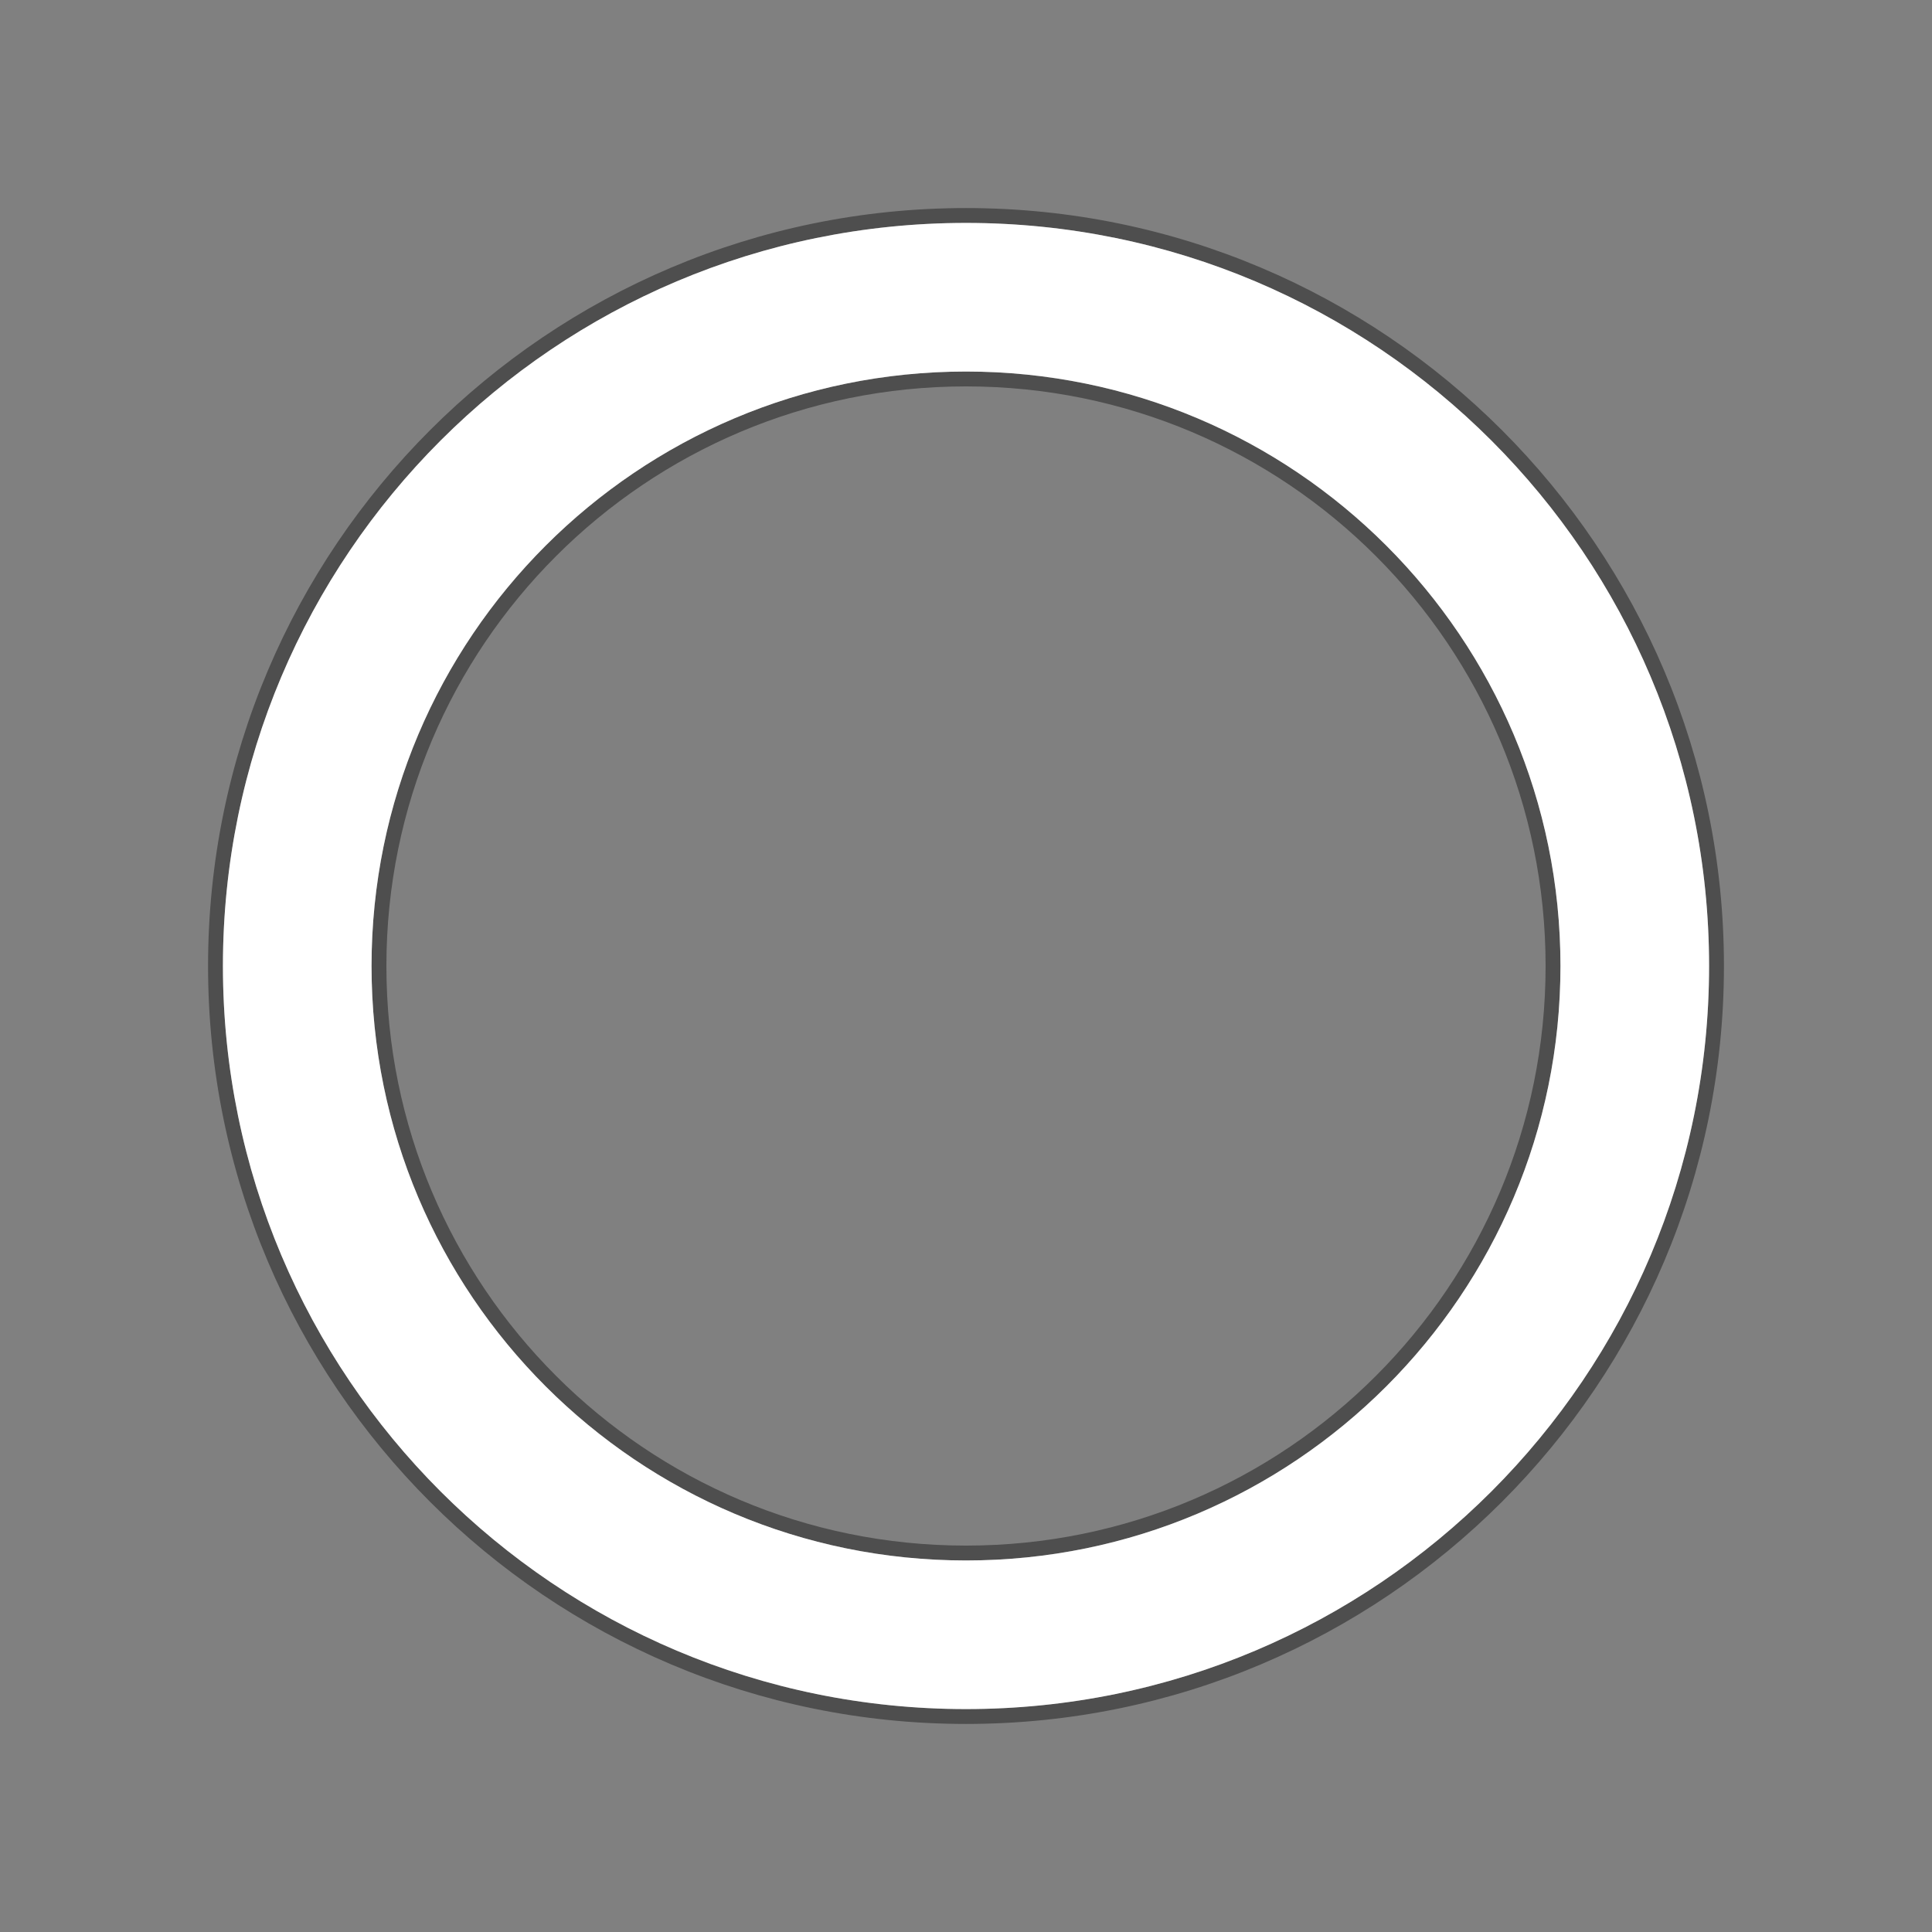 <?xml version="1.0" encoding="UTF-8" standalone="no"?>
<!-- Created with Inkscape (http://www.inkscape.org/) -->

<svg
   xmlns:osb="http://www.openswatchbook.org/uri/2009/osb"
   xmlns:dc="http://purl.org/dc/elements/1.1/"
   xmlns:cc="http://creativecommons.org/ns#"
   xmlns:rdf="http://www.w3.org/1999/02/22-rdf-syntax-ns#"
   xmlns:svg="http://www.w3.org/2000/svg"
   xmlns="http://www.w3.org/2000/svg"
   xmlns:xlink="http://www.w3.org/1999/xlink"
   xmlns:sodipodi="http://sodipodi.sourceforge.net/DTD/sodipodi-0.dtd"
   xmlns:inkscape="http://www.inkscape.org/namespaces/inkscape"
   width="130"
   height="130"
   id="svg2"
   sodipodi:version="0.32"
   inkscape:version="0.92.2 2405546, 2018-03-11"
   sodipodi:docname="busywidget.svg"
   inkscape:output_extension="org.inkscape.output.svgz.inkscape"
   version="1.0">
  <rect width="100%" height="100%" fill="#808080" stroke="none"/>
  <sodipodi:namedview
     id="base"
     pagecolor="#001510"
     bordercolor="#666666"
     borderopacity="1.0"
     gridtolerance="10000"
     guidetolerance="10"
     objecttolerance="10"
     inkscape:pageopacity="1"
     inkscape:pageshadow="2"
     inkscape:zoom="1.9039746"
     inkscape:cx="-219.9994"
     inkscape:cy="78.526103"
     inkscape:document-units="px"
     inkscape:current-layer="busywidget"
     showgrid="true"
     inkscape:window-width="1366"
     inkscape:window-height="744"
     inkscape:window-x="0"
     inkscape:window-y="24"
     inkscape:window-maximized="1"
     fit-margin-top="0"
     fit-margin-left="0"
     fit-margin-right="0"
     fit-margin-bottom="0"
     showguides="true"
     inkscape:guide-bbox="true">
    <inkscape:grid
       type="xygrid"
       id="grid2842"
       empspacing="5"
       visible="true"
       enabled="true"
       snapvisiblegridlinesonly="true"
       originx="-55"
       originy="163.697"
       spacingx="1"
       spacingy="1" />
  </sodipodi:namedview>
  <defs
     id="defs4">
    <linearGradient
       inkscape:collect="always"
       id="linearGradient5226">
      <stop
         style="stop-color:#ffffff;stop-opacity:1;"
         offset="0"
         id="stop5228" />
      <stop
         style="stop-color:#ffffff;stop-opacity:0;"
         offset="1"
         id="stop5230" />
    </linearGradient>
    <linearGradient
       id="linearGradient5204"
       osb:paint="solid">
      <stop
         style="stop-color:#000000;stop-opacity:1;"
         offset="0"
         id="stop5206" />
    </linearGradient>
    <linearGradient
       id="linearGradient5256"
       osb:paint="solid">
      <stop
         style="stop-color:#ffffff;stop-opacity:1;"
         offset="0"
         id="stop5258" />
    </linearGradient>
    <linearGradient
       id="linearGradient3800">
      <stop
         style="stop-color:#ffffff;stop-opacity:1;"
         offset="0"
         id="stop3802" />
      <stop
         style="stop-color:#ffffff;stop-opacity:0;"
         offset="1"
         id="stop3804" />
    </linearGradient>
    <inkscape:perspective
       sodipodi:type="inkscape:persp3d"
       inkscape:vp_x="0 : 50 : 1"
       inkscape:vp_y="0 : 1000 : 0"
       inkscape:vp_z="100 : 50 : 1"
       inkscape:persp3d-origin="50 : 33.333333 : 1"
       id="perspective22" />
    <linearGradient
       inkscape:collect="always"
       xlink:href="#linearGradient5226"
       id="linearGradient5232"
       x1="46.707"
       y1="56.528"
       x2="86.761"
       y2="116.668"
       gradientUnits="userSpaceOnUse"
       gradientTransform="translate(23.293,142.169)" />
  </defs>
  <g
     inkscape:label="Layer 1"
     inkscape:groupmode="layer"
     id="layer1"
     transform="translate(-55,-133.697)">
    <rect
       style="fill:#000000;fill-opacity:1;fill-rule:nonzero;stroke:none"
       id="hint-rotation-angle"
       width="15"
       height="15"
       x="15"
       y="115" />
    <rect
       y="170.102"
       x="53"
       height="130"
       width="130"
       id="rect3817-7"
       style="fill:#49a64f;fill-opacity:0;stroke:none" />
    <g
       id="paused">
      <path
         id="path3951"
         transform="translate(55,133.697)"
         d="M 65 14 C 36.845 14 14 36.845 14 65 C 14 93.155 36.845 116 65 116 C 93.155 116 116 93.155 116 65 C 116 36.845 93.155 14 65 14 z M 65 15 C 92.614 15 115 37.386 115 65 C 115 92.614 92.614 115 65 115 C 37.386 115 15 92.614 15 65 C 15 37.386 37.386 15 65 15 z M 65 25 C 42.909 25 25 42.909 25 65 C 25 87.091 42.909 105 65 105 C 87.091 105 105 87.091 105 65 C 105 42.909 87.091 25 65 25 z M 65 26 C 86.551 26 104 43.449 104 65 C 104 86.551 86.551 104 65 104 C 43.449 104 26 86.551 26 65 C 26 43.449 43.449 26 65 26 z "
         style="font-size:medium;font-style:normal;font-variant:normal;font-weight:normal;font-stretch:normal;text-indent:0;text-align:start;text-decoration:none;line-height:normal;letter-spacing:normal;word-spacing:normal;text-transform:none;direction:ltr;block-progression:tb;writing-mode:lr-tb;text-anchor:start;baseline-shift:baseline;color:#000000;fill:#000000;fill-opacity:0.392;stroke:none;stroke-width:2;marker:none;visibility:visible;display:inline;overflow:visible;enable-background:accumulate;font-family:Sans;-inkscape-font-specification:Sans" />
      <rect
         style="fill:#49a64f;fill-opacity:0;stroke:none"
         id="rect3817-76"
         width="130"
         height="130"
         x="55"
         y="133.697" />
      <path
         id="path3951-4"
         d="m 120,148.697 c -27.614,0 -50,22.386 -50,50 0,27.614 22.386,50 50,50 27.614,0 50,-22.386 50,-50 0,-27.614 -22.386,-50 -50,-50 z m 0,10 c 22.091,0 40,17.909 40,40 0,22.091 -17.909,40 -40,40 -22.091,0 -40,-17.909 -40,-40 0,-22.091 17.909,-40 40,-40 z"
         style="fill:#ffffff;fill-opacity:1;stroke:none"
         inkscape:connector-curvature="0" />
    </g>
    <g
       id="busywidget"
       transform="translate(-185.054,-3.836)"
       inkscape:label="#busywidget">
      <path
         inkscape:connector-curvature="0"
         id="path3951-1"
         transform="translate(55,133.697)"
         d="m 65,14 c -28.155,0 -51,22.845 -51,51 0,28.155 22.845,51 51,51 28.155,0 51,-22.845 51,-51 C 116,36.845 93.155,14 65,14 z m 0,1 c 27.614,0 50,22.386 50,50 0,27.614 -22.386,50 -50,50 C 37.386,115 15,92.614 15,65 15,37.386 37.386,15 65,15 z m 0,10 c -22.091,0 -40,17.909 -40,40 0,22.091 17.909,40 40,40 22.091,0 40,-17.909 40,-40 C 105,42.909 87.091,25 65,25 z m 0,1 c 21.551,0 39,17.449 39,39 0,21.551 -17.449,39 -39,39 C 43.449,104 26,86.551 26,65 26,43.449 43.449,26 65,26 z"
         style="font-size:medium;font-style:normal;font-variant:normal;font-weight:normal;font-stretch:normal;text-indent:0;text-align:start;text-decoration:none;line-height:normal;letter-spacing:normal;word-spacing:normal;text-transform:none;direction:ltr;block-progression:tb;writing-mode:lr-tb;text-anchor:start;baseline-shift:baseline;color:#000000;fill:#000000;fill-opacity:0.392;stroke:none;stroke-width:2;marker:none;visibility:visible;display:inline;overflow:visible;enable-background:accumulate;font-family:Sans;-inkscape-font-specification:Sans" />
      <rect
         style="fill:#49a64f;fill-opacity:0;stroke:none"
         id="rect3817-76-8"
         width="130"
         height="130"
         x="55"
         y="133.697" />
      <path
         id="path3951-4-6"
         d="m 120,148.697 c -27.614,0 -50,22.386 -50,50 0,27.614 22.386,50 50,50 27.614,0 50,-22.386 50,-50 0,-27.614 -22.386,-50 -50,-50 z m 0,10 c 22.091,0 40,17.909 40,40 0,22.091 -17.909,40 -40,40 -22.091,0 -40,-17.909 -40,-40 0,-22.091 17.909,-40 40,-40 z"
         style="fill:url(#linearGradient5232);fill-opacity:1;fill-rule:nonzero;stroke:none"
         inkscape:connector-curvature="0" />
    </g>
  </g>
</svg>
